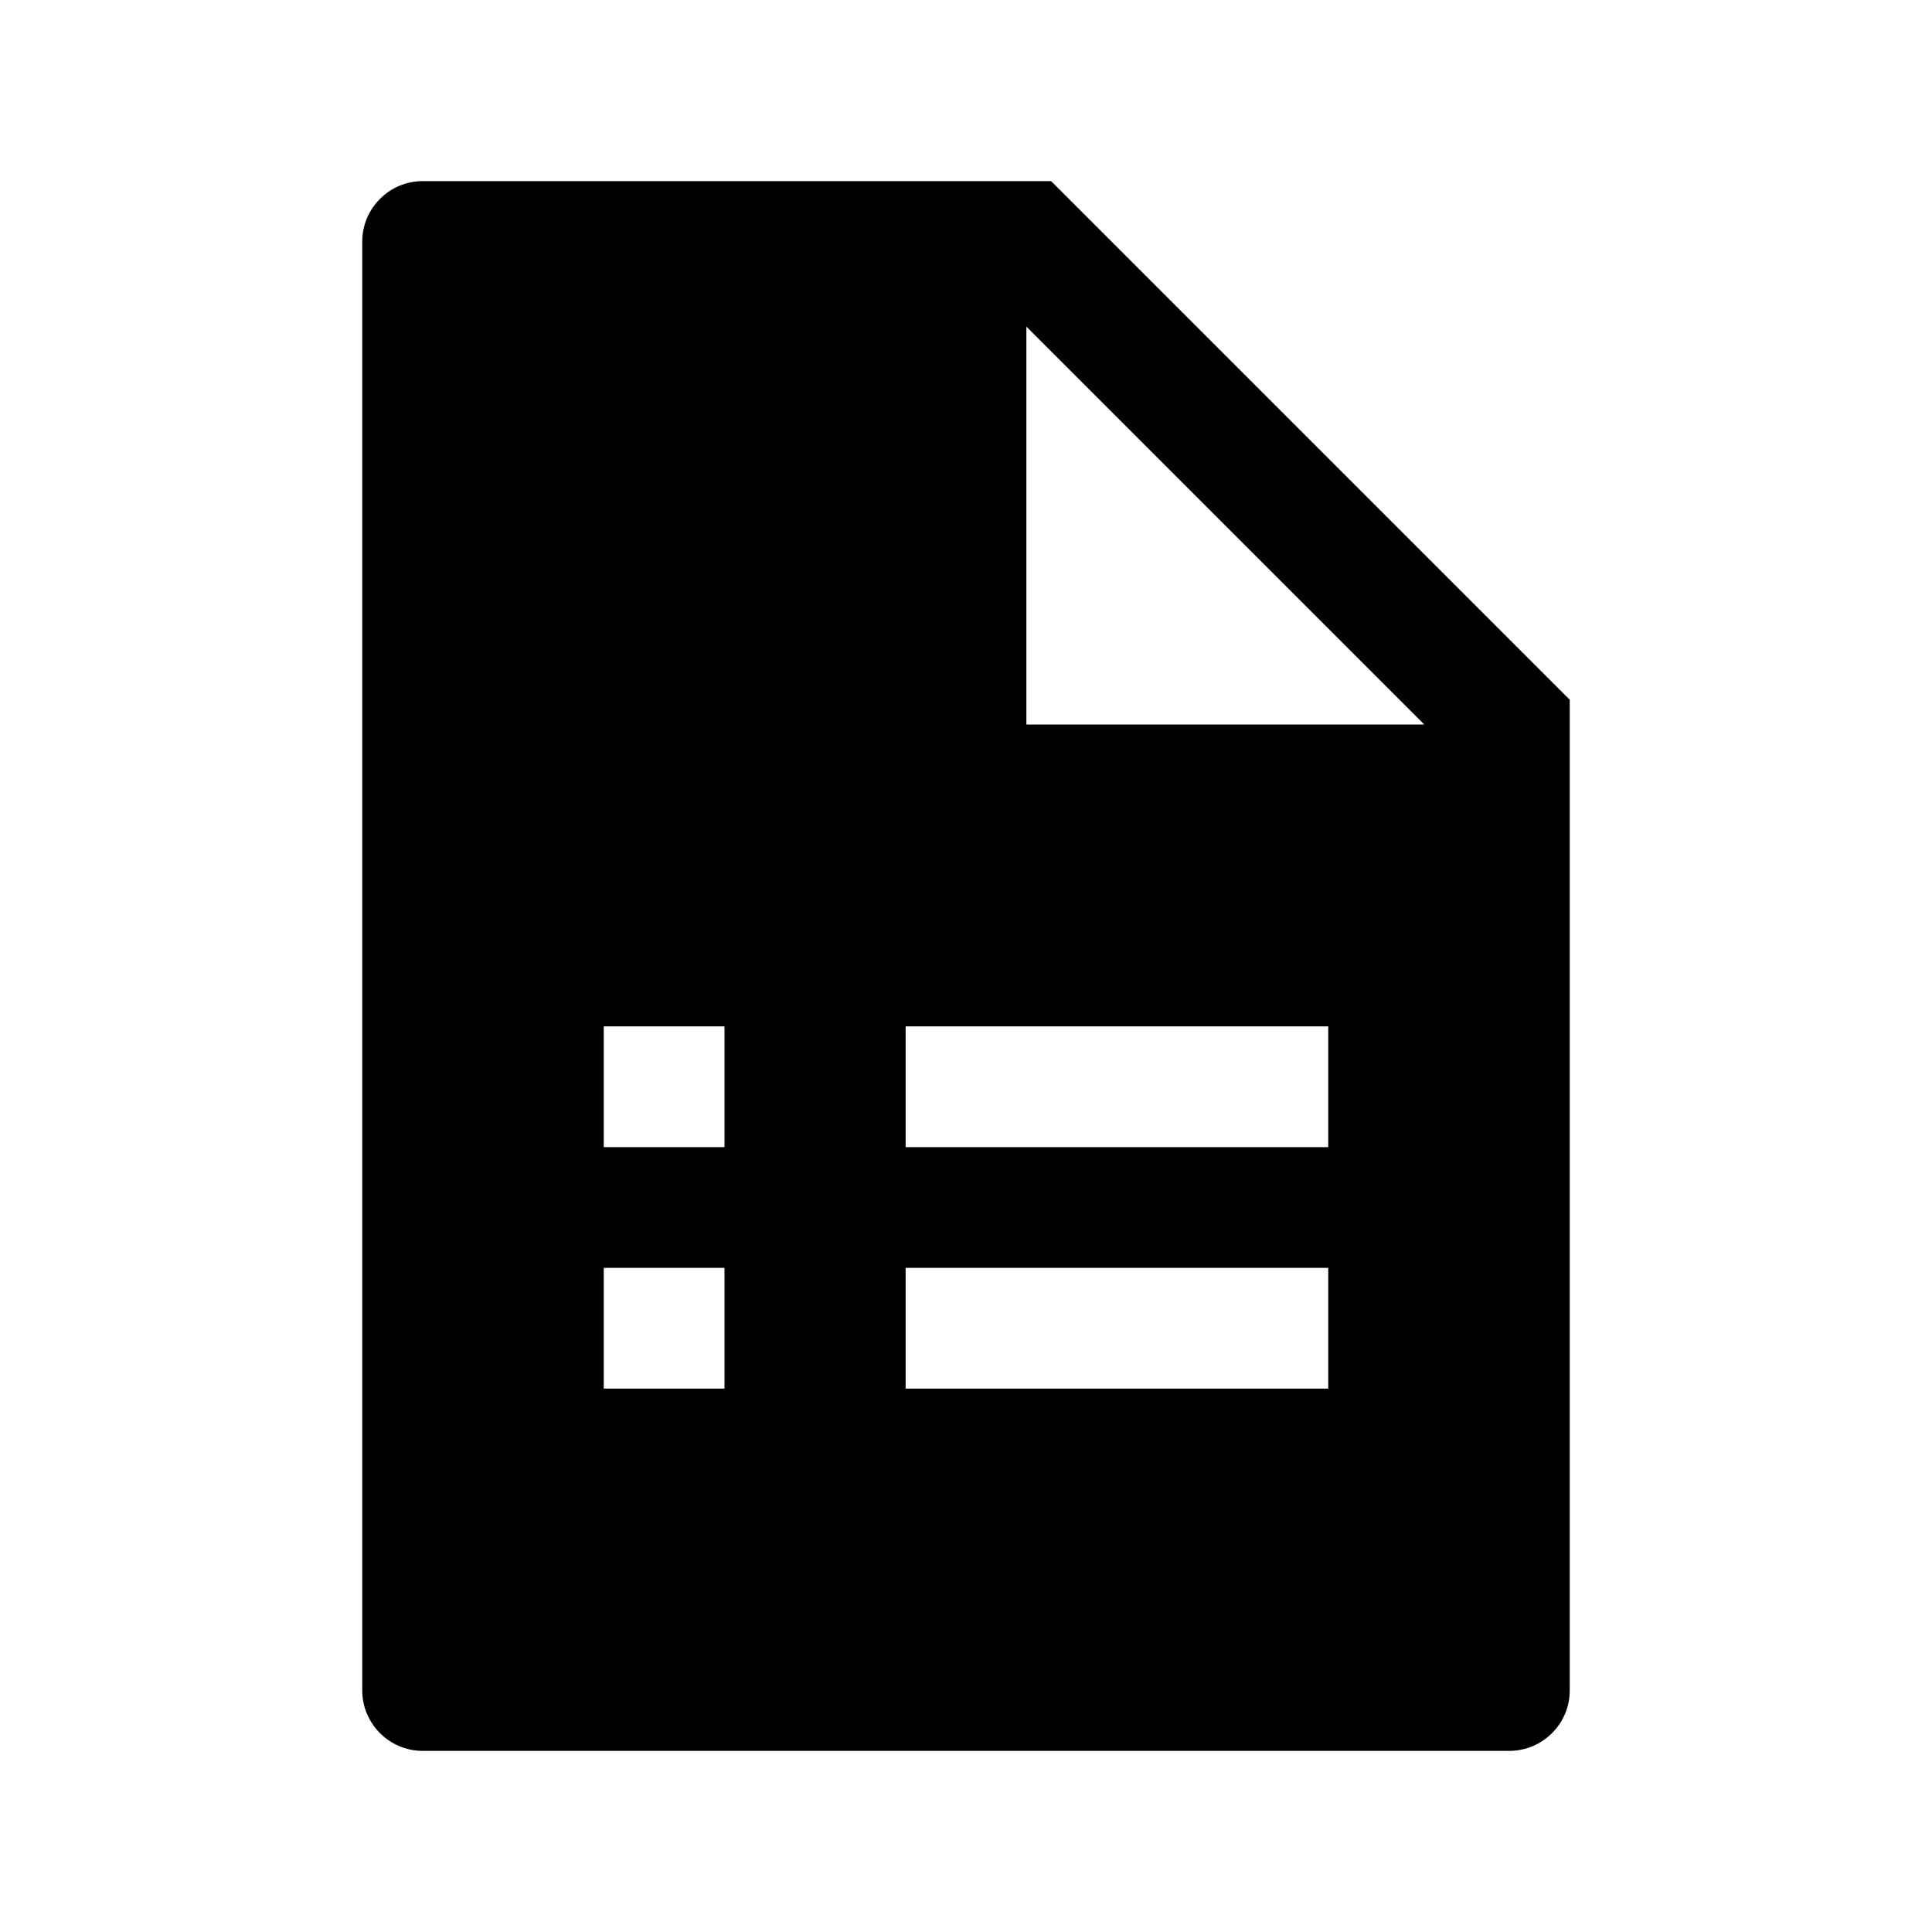 <svg width="32" height="32" viewBox="0 0 32 32" fill="none" xmlns="http://www.w3.org/2000/svg">
<path fill-rule="evenodd" clip-rule="evenodd" d="M17.41 3L26 11.59V28C26 28.55 25.55 29 25 29H7C6.45 29 6 28.55 6 28V4C6 3.45 6.45 3 7 3H17.41ZM17 5.41V12H23.59L17 5.41ZM10 23H12V21H10V23ZM10 19H12V17H10V19ZM15 23H22V21H15V23ZM15 19H22V17H15V19Z" fill="black"/>
</svg>
